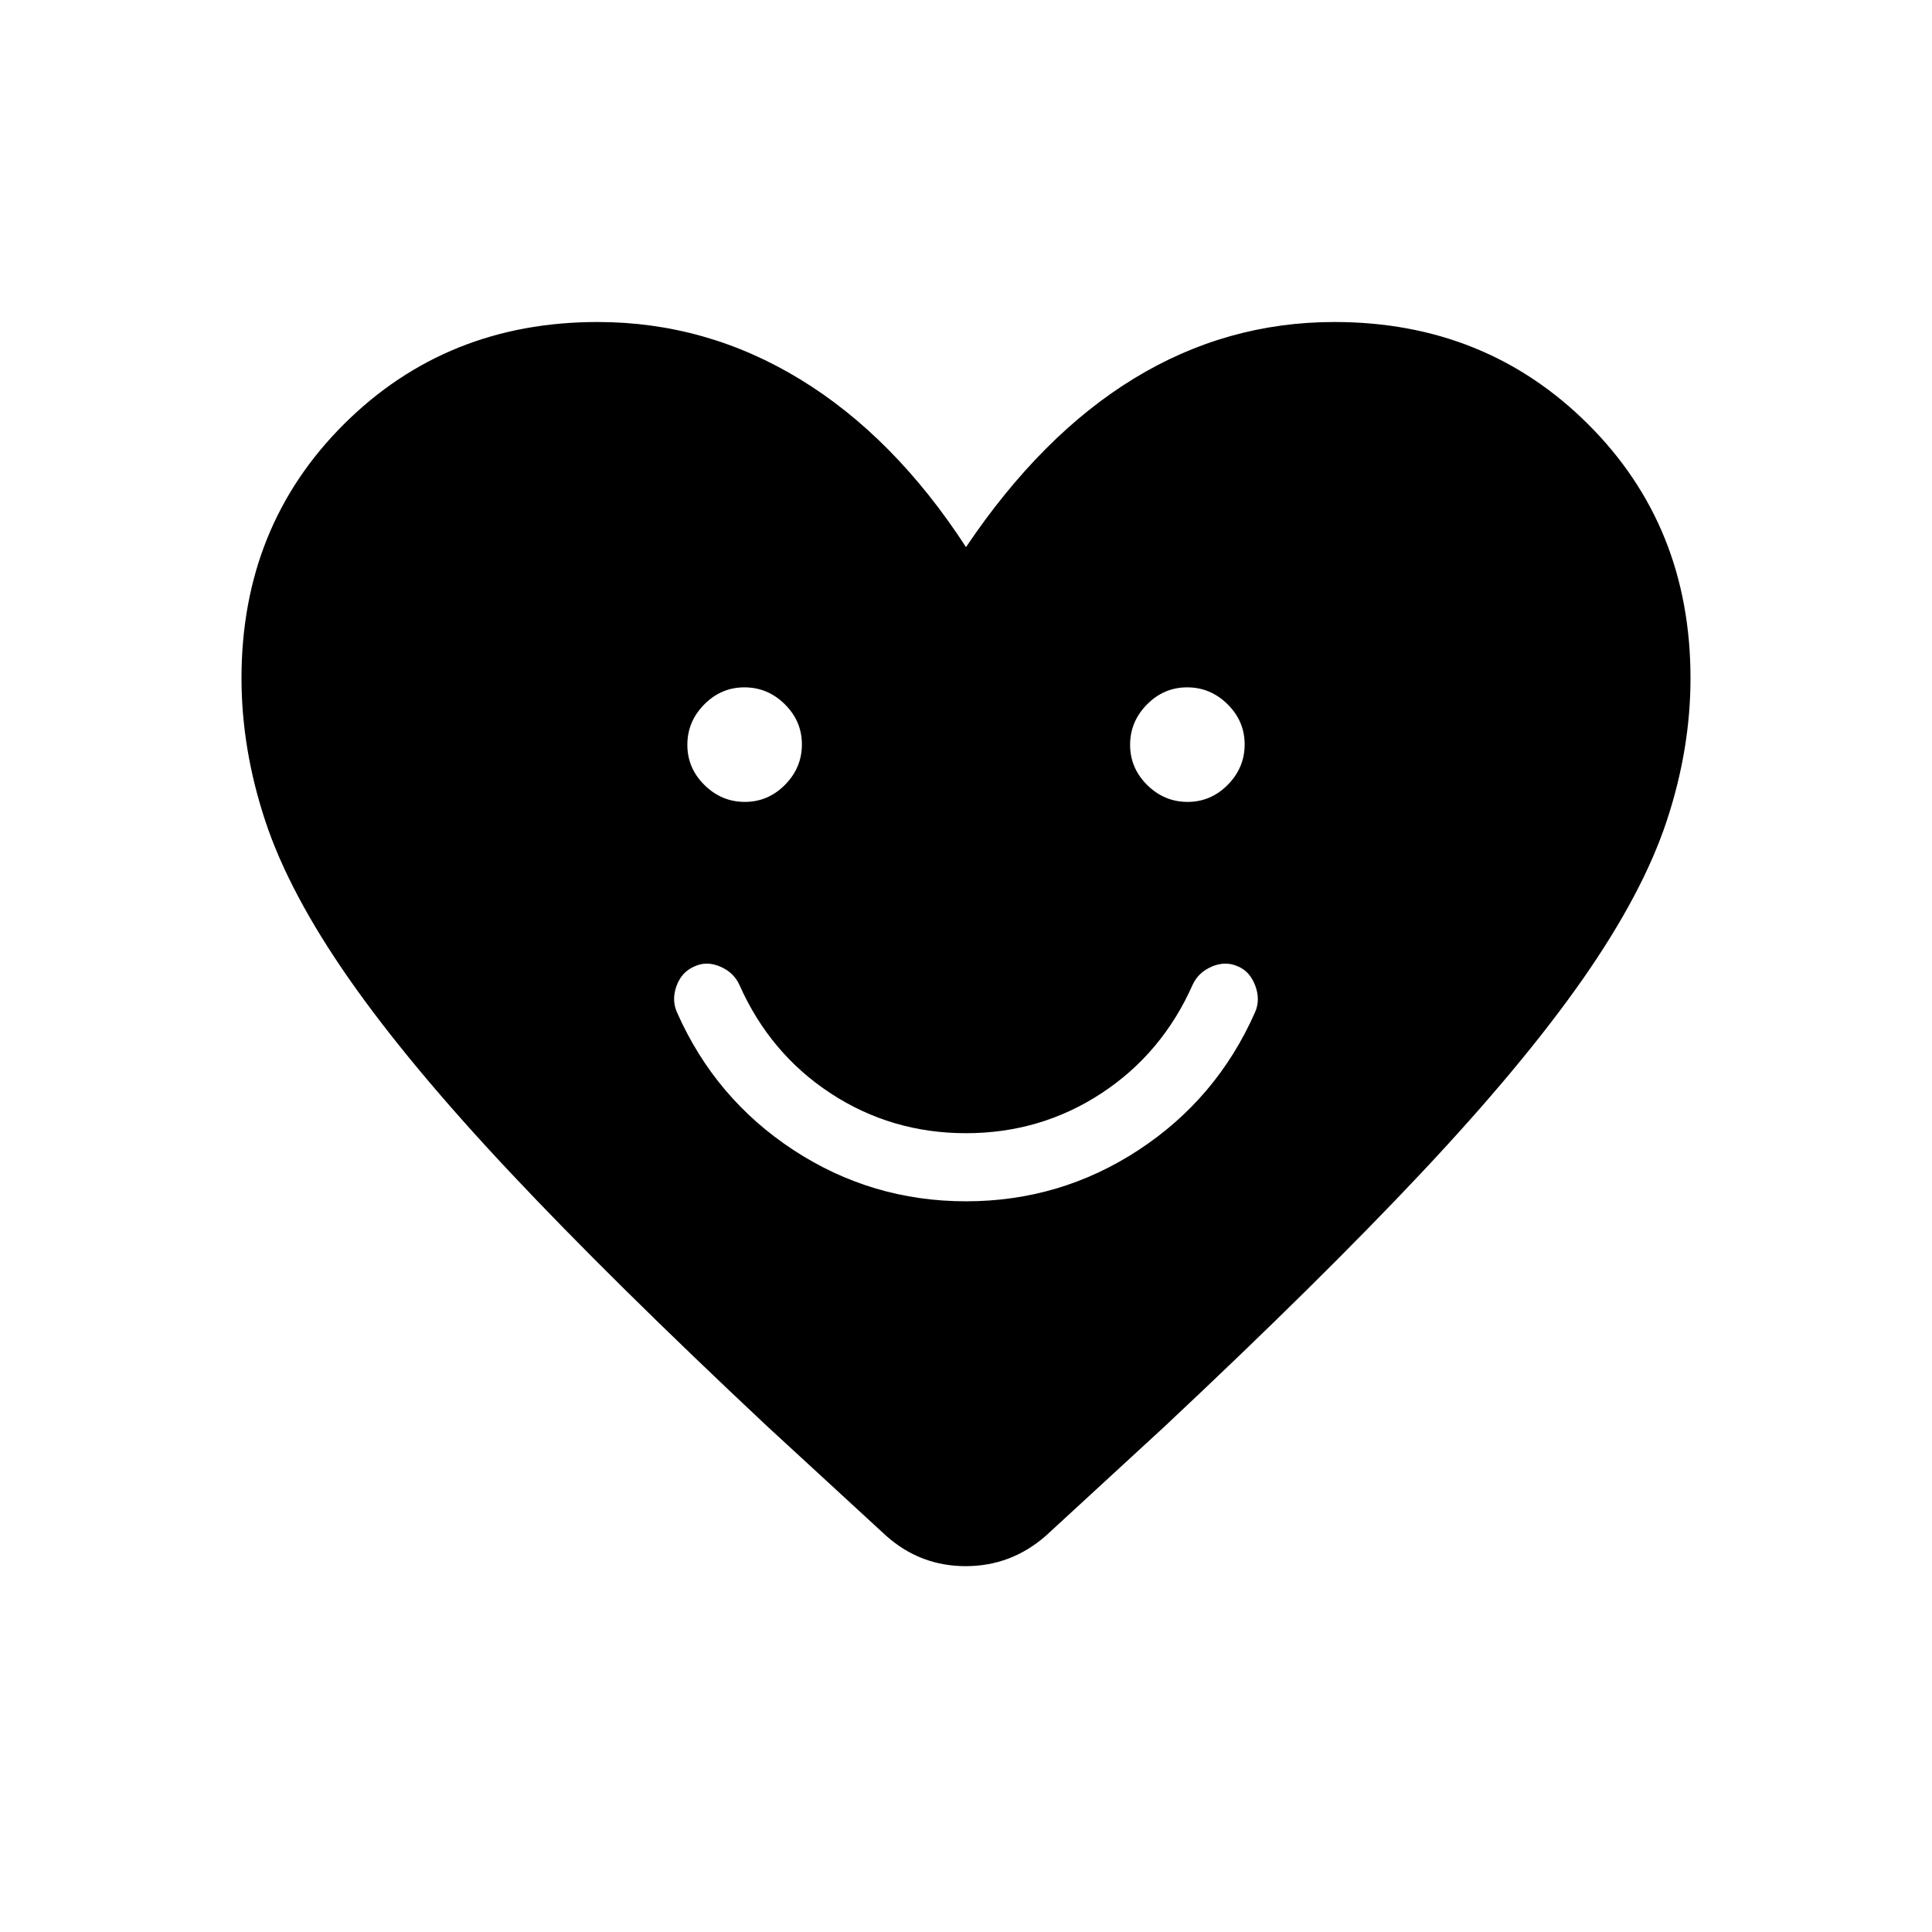 <svg xmlns="http://www.w3.org/2000/svg" height="40" viewBox="0 -960 960 960" width="40"><path d="M480.01-363.08q46.86 0 85.72-25.47 38.86-25.48 57.81-68.27 2.84-6.18.22-13.32-2.62-7.13-8.66-9.68-6.18-2.77-12.91.09t-9.57 9.04q-15.13 34.13-45.35 53.95T480-396.92q-37.05 0-67.27-19.82t-45.35-53.95q-2.84-6.18-9.57-9.04-6.73-2.86-12.68-.09-6.49 2.77-9 9.79-2.51 7.03.33 13.21 18.95 42.79 57.82 68.27 38.87 25.47 85.73 25.47ZM370.09-561.54q11.58 0 19.97-8.49 8.4-8.49 8.4-20.06 0-11.58-8.49-19.97-8.49-8.4-20.06-8.4-11.58 0-19.97 8.49-8.4 8.49-8.4 20.06 0 11.58 8.49 19.97 8.49 8.4 20.06 8.4Zm220 0q11.58 0 19.97-8.49 8.4-8.49 8.4-20.06 0-11.58-8.49-19.97-8.49-8.4-20.06-8.4-11.58 0-19.97 8.49-8.4 8.49-8.4 20.06 0 11.58 8.49 19.97 8.49 8.4 20.06 8.4ZM480-688.15q37.54-55.75 83.51-83.8Q609.49-800 663.08-800q75.02 0 125.97 50.72Q840-698.55 840-623.01q0 35.27-11.86 71.06-11.86 35.78-41.64 78.43-29.78 42.65-80.26 96.34-50.47 53.69-127.29 125.74l-59.23 54.52q-17.26 15.13-39.87 15.13-22.62 0-39.57-15.13l-59.23-54.52q-76.82-72.05-127.29-125.74-50.48-53.69-80.26-96.34-29.78-42.65-41.64-78.43Q120-587.74 120-623.01q0-75.54 50.95-126.27Q221.9-800 296.92-800q54.05 0 100.77 28.54T480-688.15Z"/></svg>